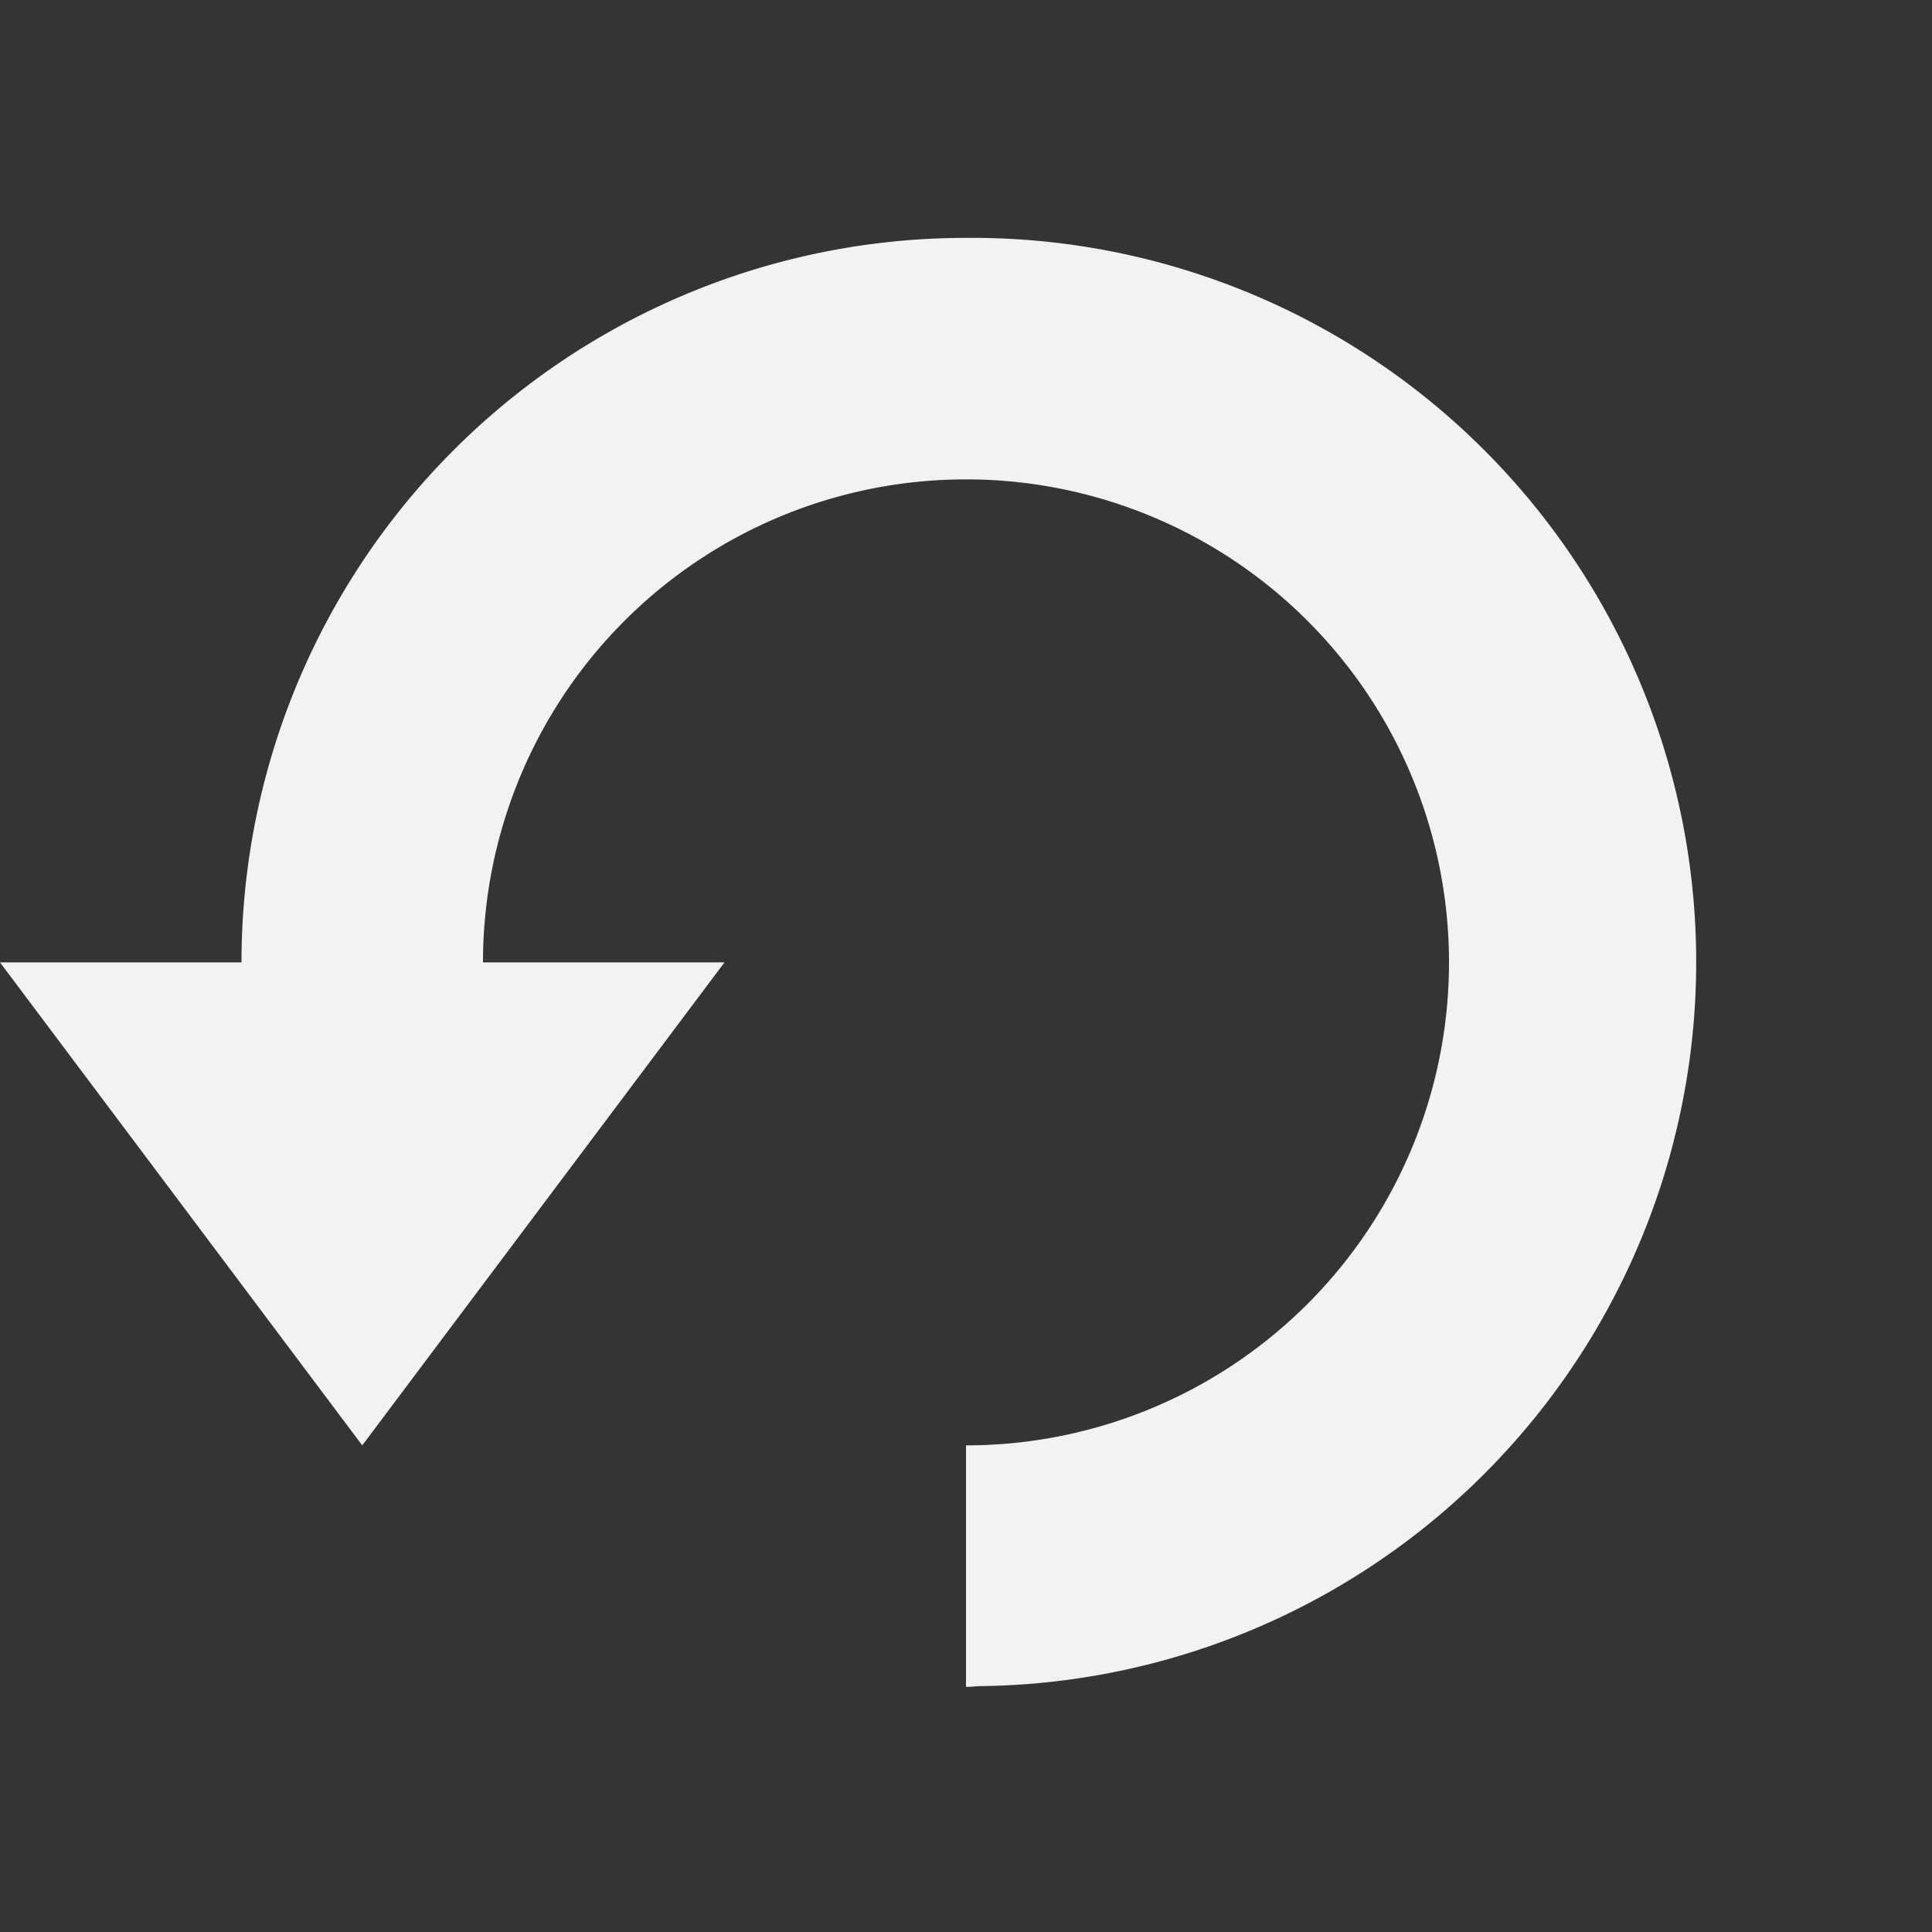 <svg viewBox='0 0 16 16' xmlns='http://www.w3.org/2000/svg'><rect x="0" y="0" width="16" height="16" fill="#333333" stroke="none"/><path color='#bebebe' d='M0 16h16V0H0z' fill='gray' fill-opacity='.01'/><path d='M8 1.97a6 6 0 0 0-6 6H0l3 4 3-4H4a4 4 0 1 1 4 4v2a1 1 0 0 0 .1-.006A5.996 5.996 0 0 0 8 1.97z' fill='#f2f2f2'/></svg>
